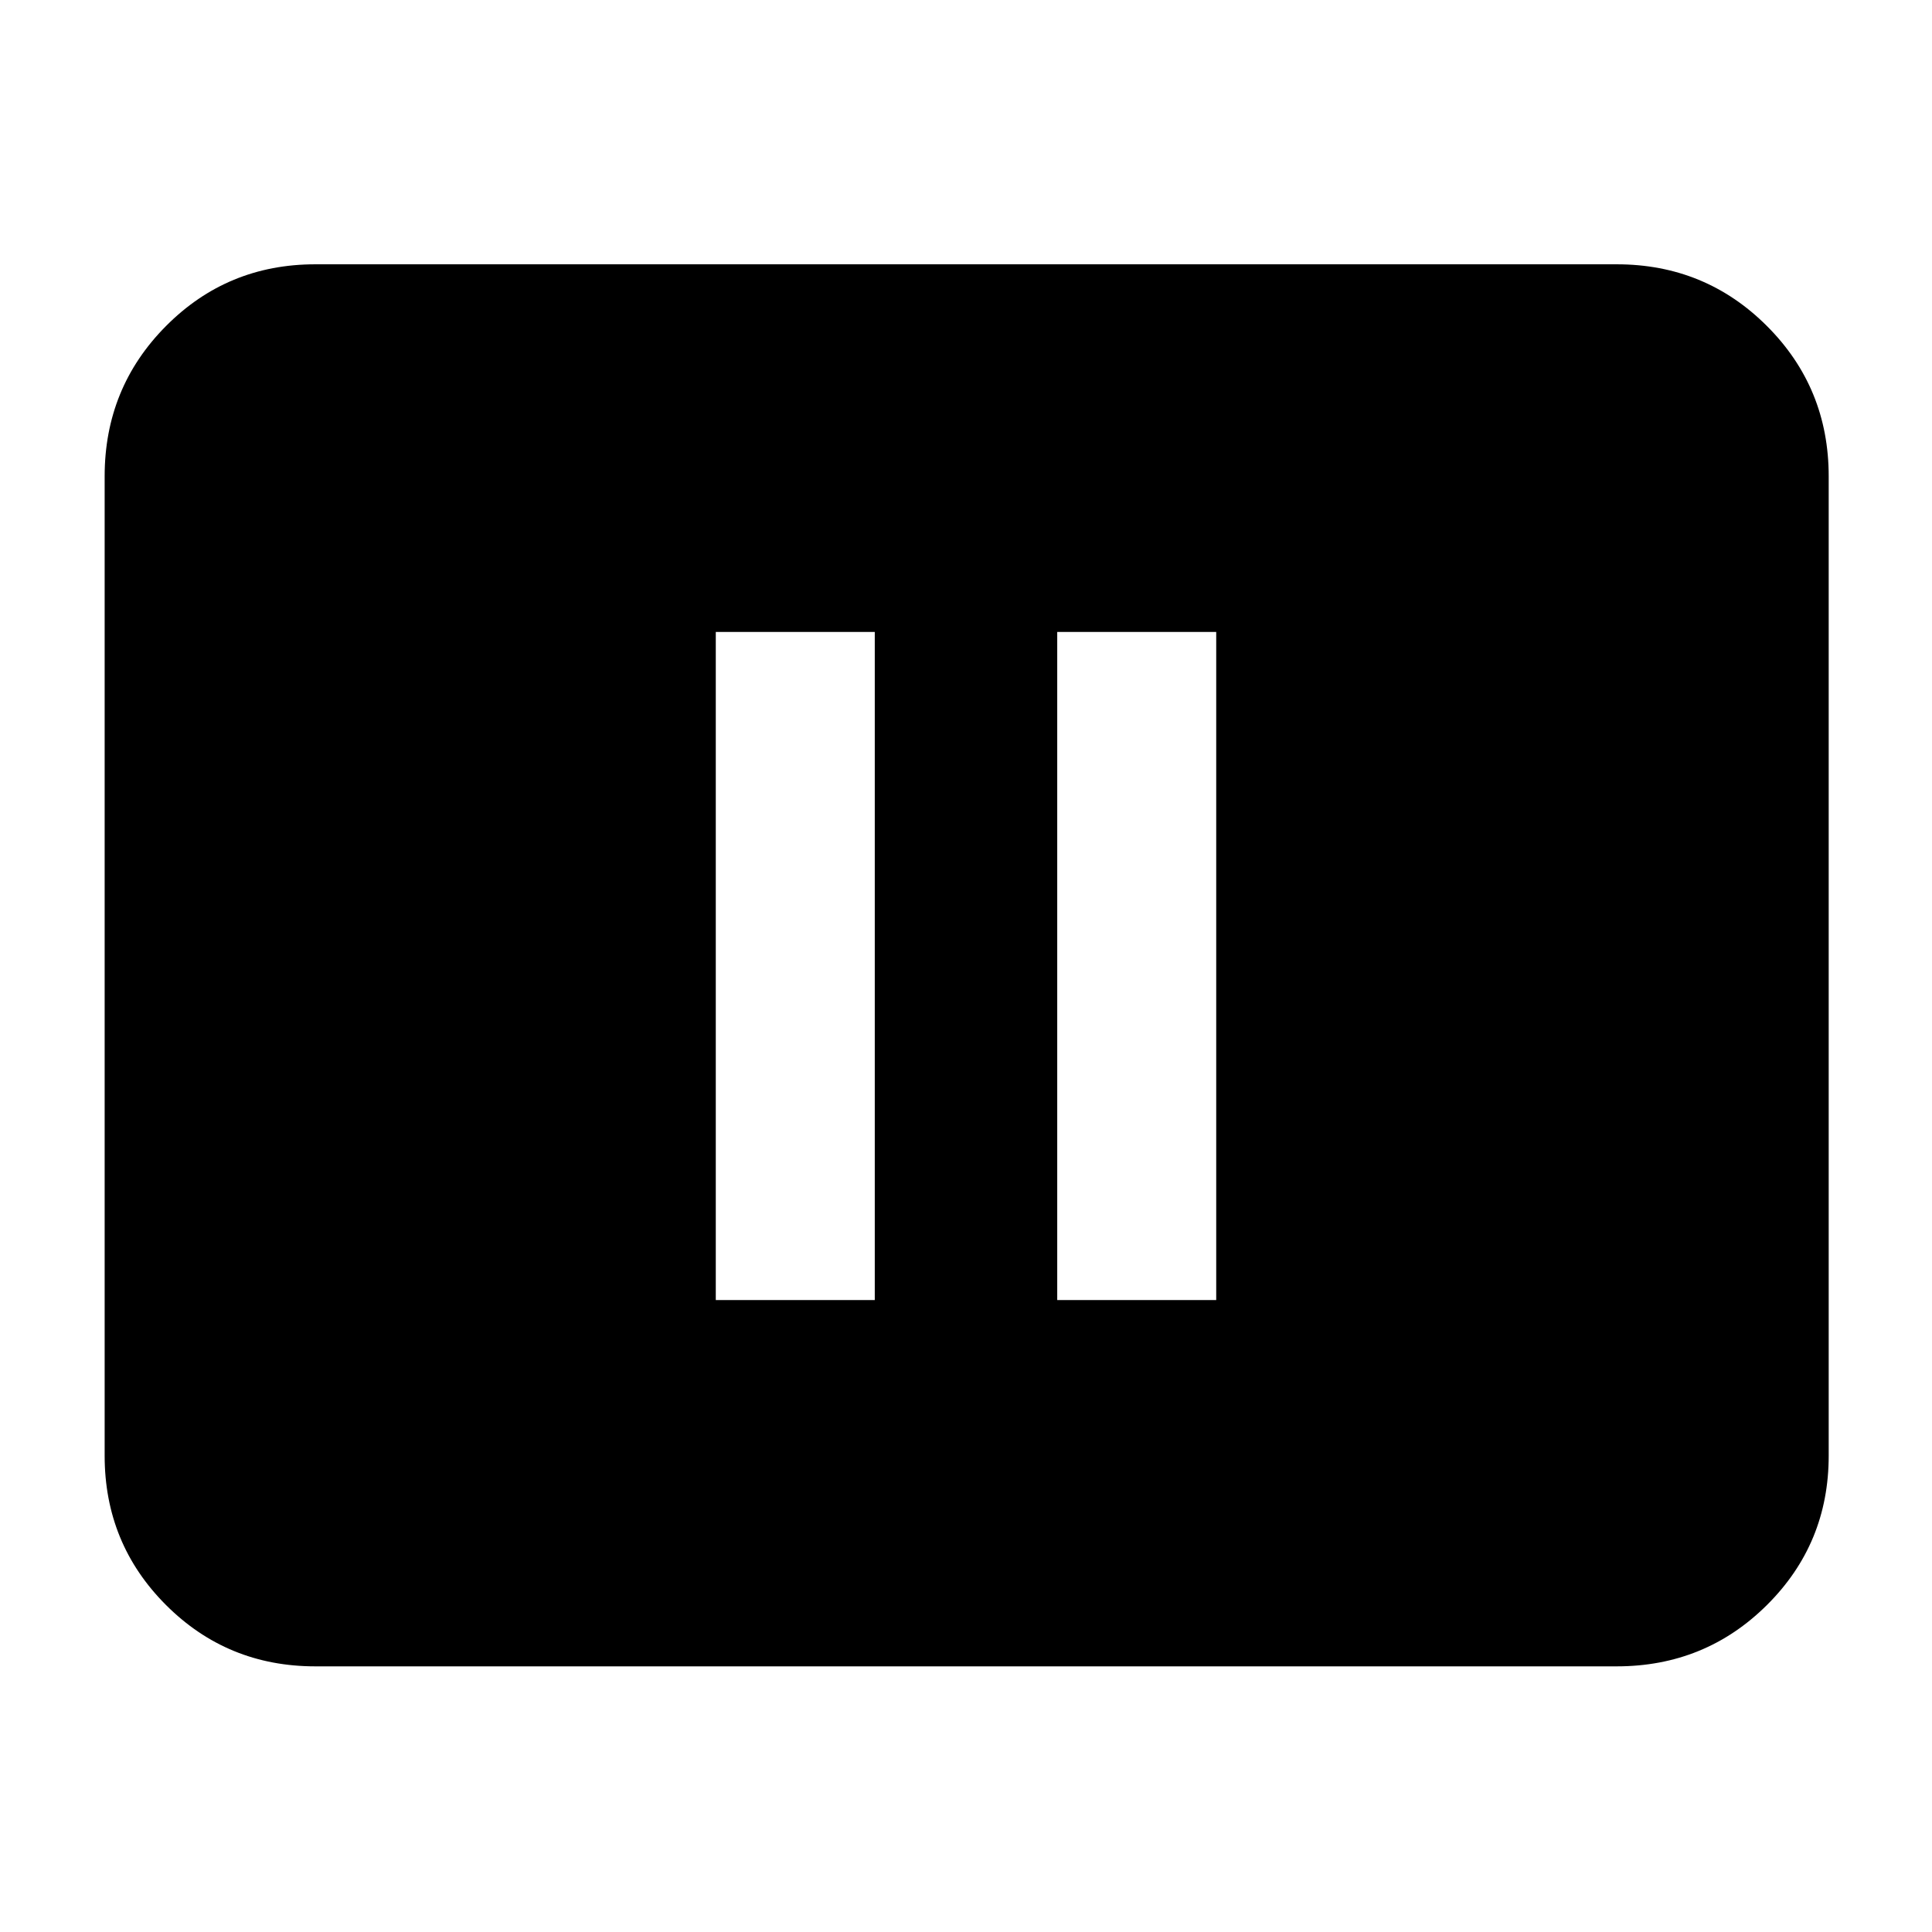<svg xmlns="http://www.w3.org/2000/svg" height="40" viewBox="0 -960 960 960" width="40"><path d="M355.67-314h79v-332h-79v332Zm169.66 0h79v-332h-79v332ZM156.67-132q-43.7 0-74.19-30.48Q52-192.97 52-236.67v-486.66q0-43.98 30.48-74.66 30.49-30.68 74.19-30.68h646.66q43.98 0 74.66 30.68t30.68 74.66v486.66q0 43.7-30.68 74.19Q847.31-132 803.33-132H156.67Z"/></svg>